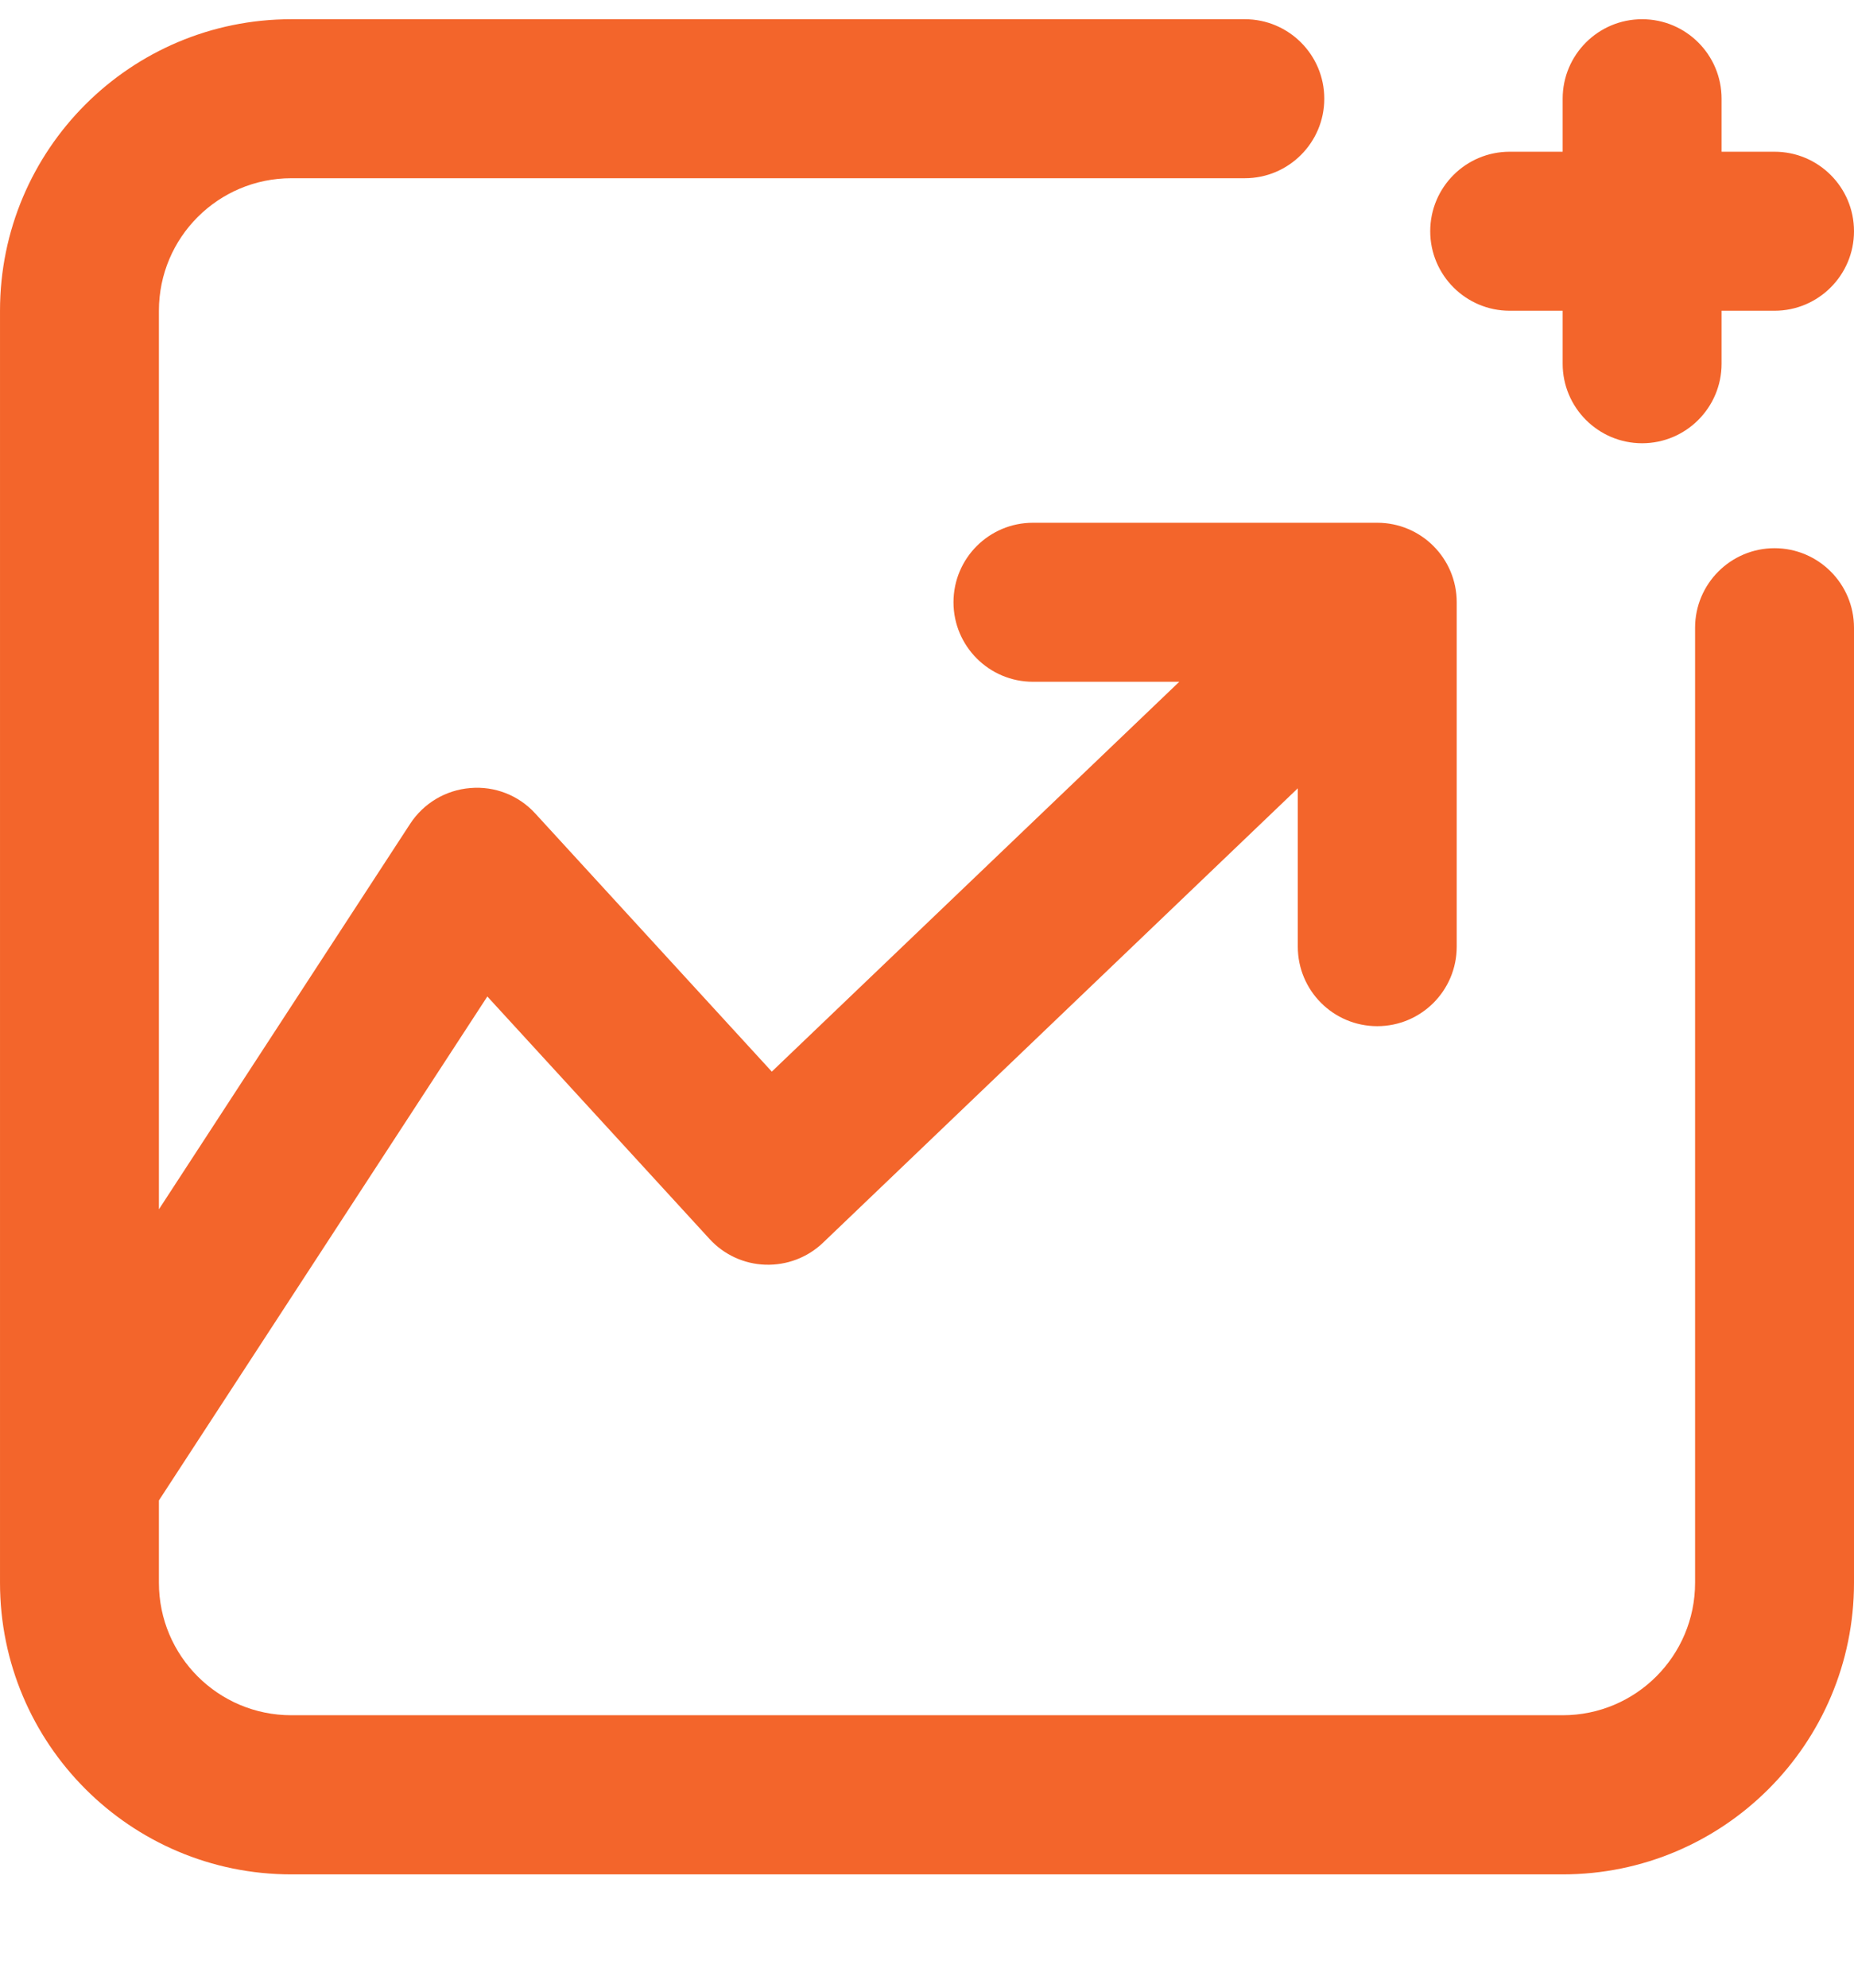 <svg width="14" height="15" viewBox="0 0 14 15" fill="none" xmlns="http://www.w3.org/2000/svg">
<path fill-rule="evenodd" clip-rule="evenodd" d="M12.4 0.145C12.731 0.145 13 0.413 13 0.745V1.145H13.4C13.731 1.145 14 1.413 14 1.745C14 2.076 13.731 2.345 13.4 2.345H13V2.745C13 3.076 12.731 3.345 12.4 3.345C12.069 3.345 11.8 3.076 11.8 2.745V2.345H11.4C11.069 2.345 10.8 2.076 10.8 1.745C10.8 1.413 11.069 1.145 11.4 1.145H11.8V0.745C11.8 0.413 12.069 0.145 12.4 0.145ZM7.2 4.545C7.2 4.213 7.469 3.945 7.8 3.945H10.4C10.731 3.945 11 4.213 11 4.545V7.144C11 7.476 10.731 7.744 10.4 7.744C10.069 7.744 9.8 7.476 9.8 7.144V5.949L6.215 9.378C6.098 9.49 5.942 9.549 5.78 9.544C5.619 9.539 5.467 9.469 5.358 9.35L3.68 7.52L1.2 11.323V11.944C1.2 12.497 1.648 12.944 2.2 12.944H11.8C12.352 12.944 12.8 12.497 12.8 11.944V4.737C12.8 4.406 13.069 4.137 13.4 4.137C13.731 4.137 14 4.406 14 4.737V11.944C14 13.159 13.015 14.145 11.8 14.145H2.2C0.985 14.145 6.93915e-05 13.159 6.93915e-05 11.944V11.153C-2.30536e-05 11.147 -2.32074e-05 11.141 6.93915e-05 11.135V4.537V2.345C6.93915e-05 1.129 0.985 0.145 2.2 0.145H9.4C9.731 0.145 10 0.413 10 0.745C10 1.076 9.731 1.345 9.4 1.345H2.2C1.648 1.345 1.2 1.792 1.2 2.345V4.537V9.126L3.097 6.217C3.199 6.061 3.366 5.962 3.551 5.947C3.736 5.931 3.917 6.002 4.042 6.139L5.828 8.087L8.905 5.145H7.8C7.469 5.145 7.2 4.876 7.2 4.545Z" fill="#F3652B"/>
</svg>
